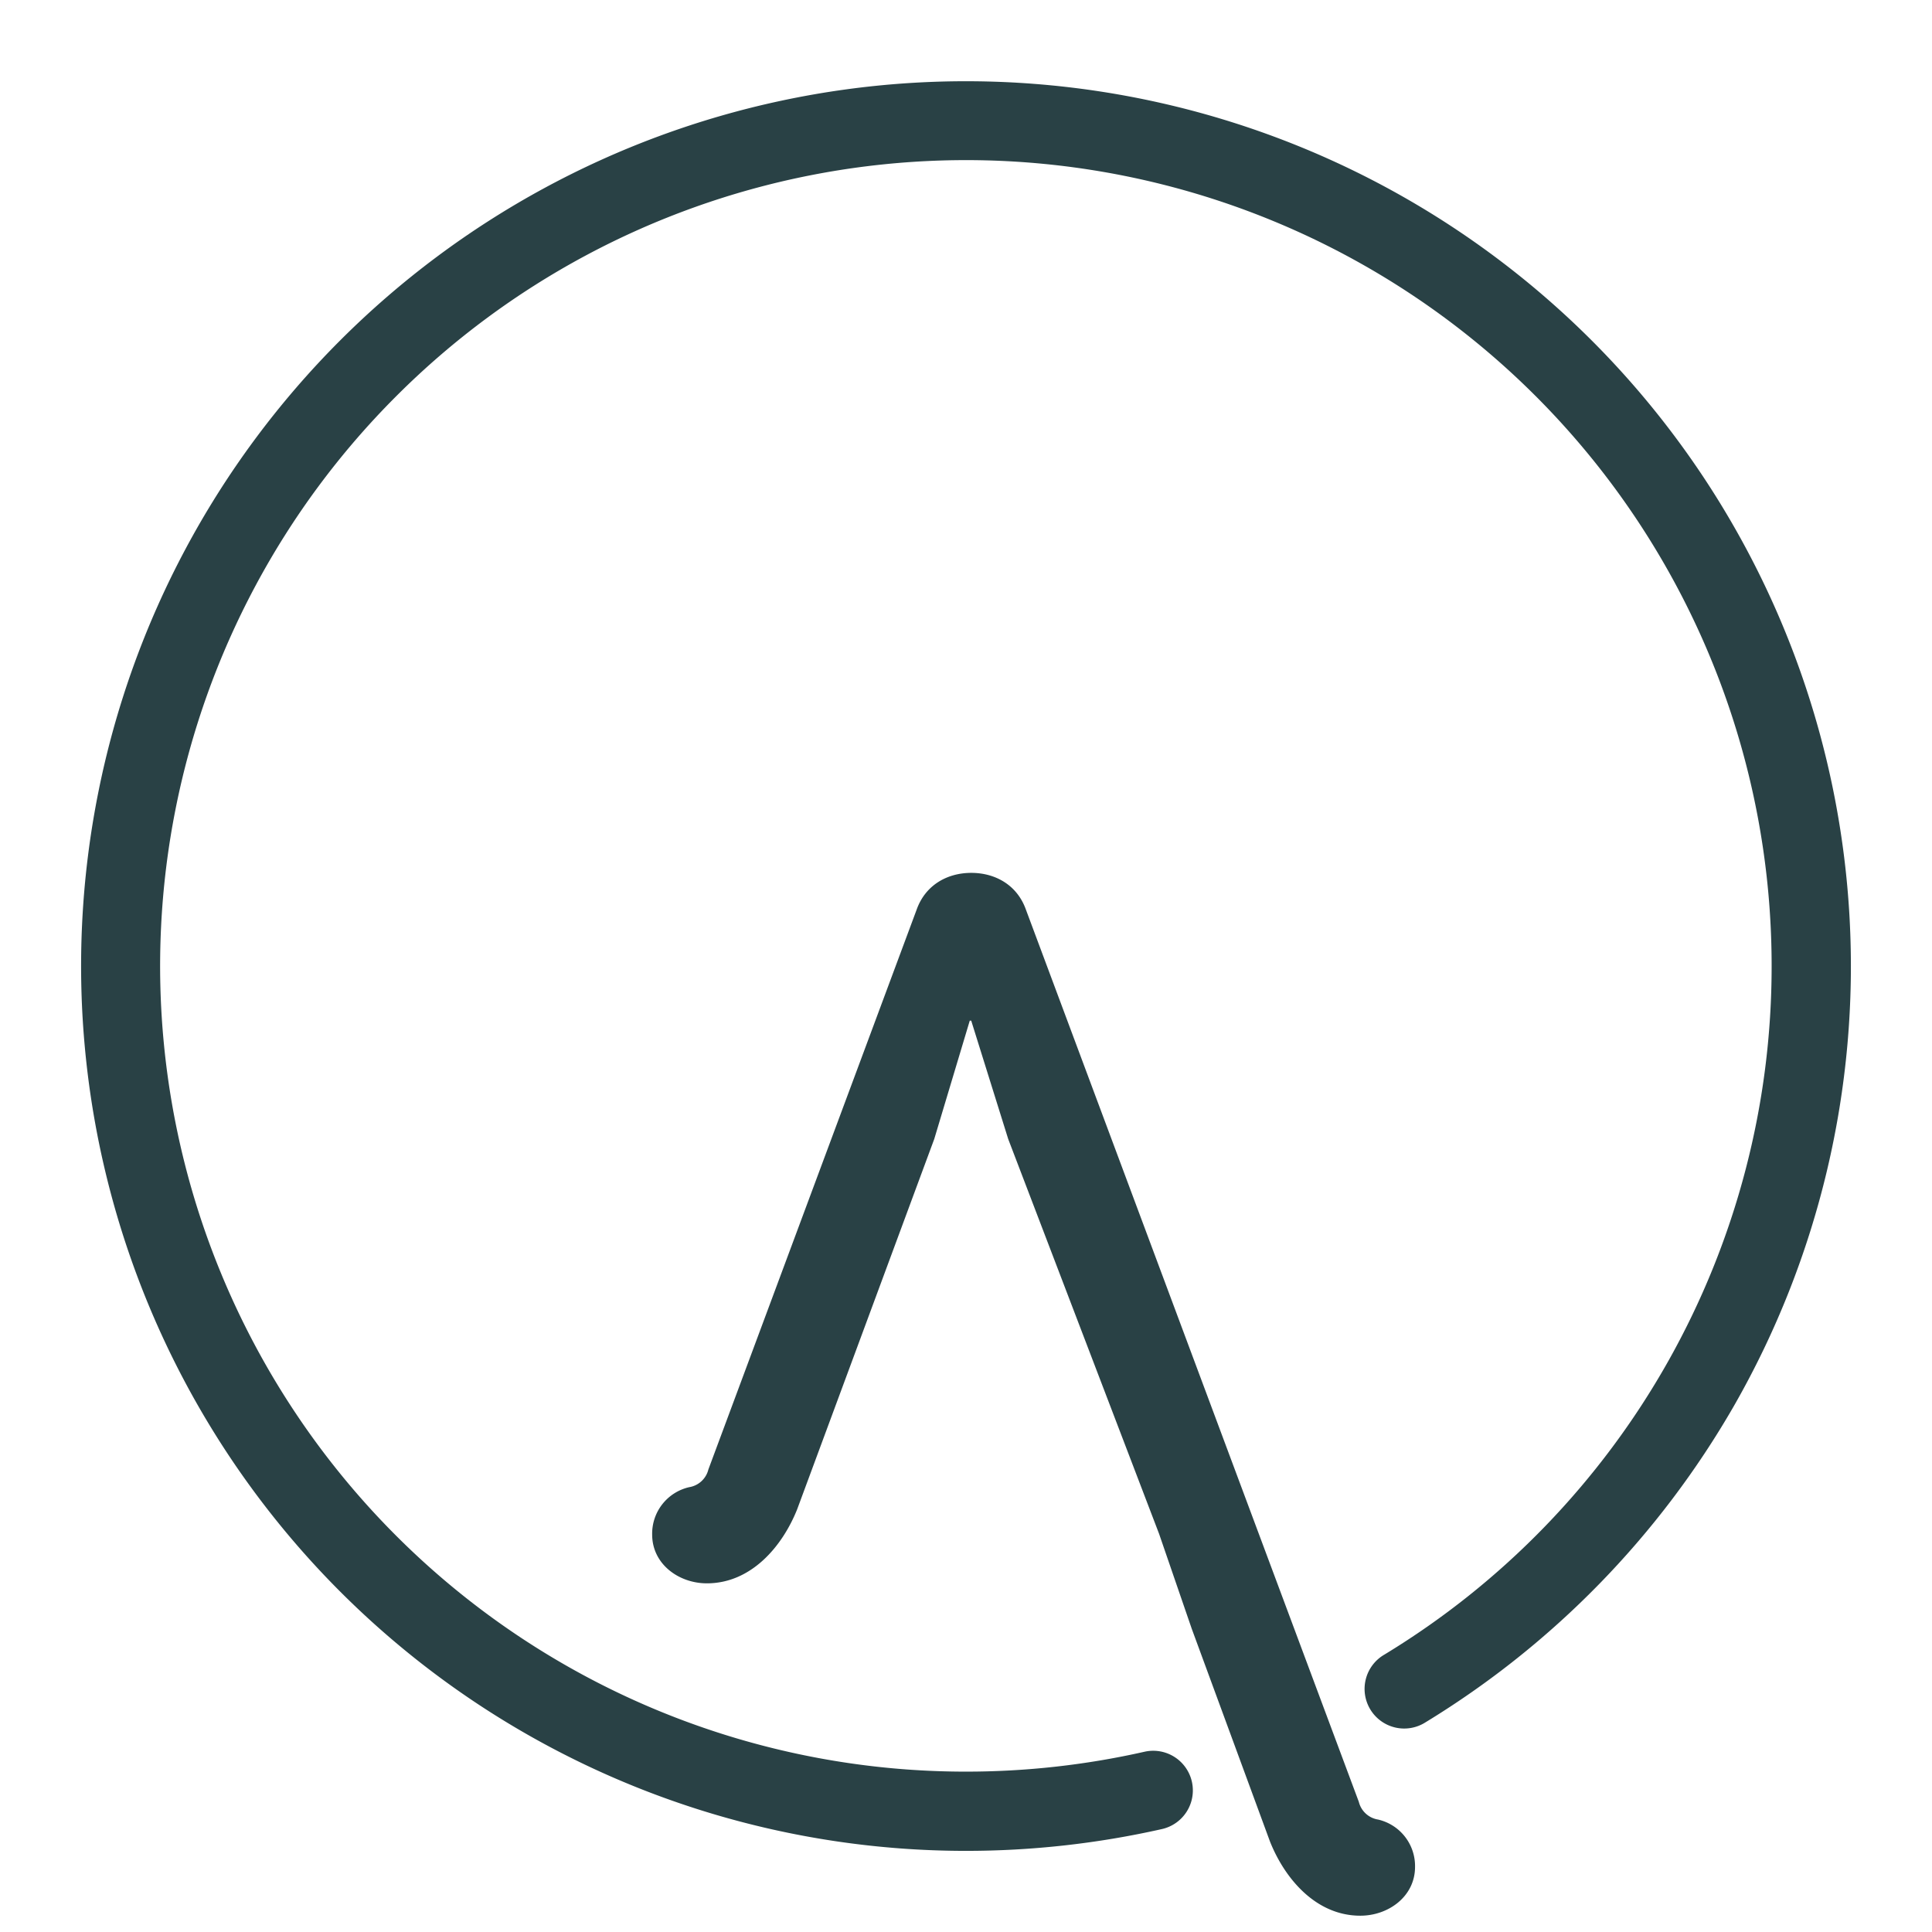 <svg xmlns="http://www.w3.org/2000/svg" viewBox="0 0 512 512"><path d="M307.18,406.51l-40-104.67-9.8-31.36H257l-9.41,31.36L211.25,400c-3.92,9.8-12.16,19.6-23.92,19.6-7.44,0-14.5-5.09-14.5-12.93a12.63,12.63,0,0,1,9.8-12.55,6.27,6.27,0,0,0,5.1-4.7l55.17-148.3c2.35-6.66,8.23-9.8,14.5-9.8s12.15,3.14,14.5,9.8l88.2,236.38a6.27,6.27,0,0,0,5.1,4.7,12.64,12.64,0,0,1,9.8,12.55c0,7.84-7.06,12.93-14.5,12.93-11.76,0-20-9.8-23.92-19.6L315.81,431.6l-8.63-25.09" fill="#294145"/><path d="M256,490.5A234.5,234.5,0,0,1,90.18,90.18,234.53,234.53,0,0,1,459.49,372.62a236,236,0,0,1-81.68,83.79,10.5,10.5,0,1,1-10.92-17.93A213.33,213.33,0,0,0,469.5,256,213.5,213.5,0,0,0,105,105,213.5,213.5,0,0,0,256,469.5a214.38,214.38,0,0,0,47.3-5.27,10.5,10.5,0,1,1,4.63,20.49A236.24,236.24,0,0,1,256,490.5Z" fill="#294145"/></svg>